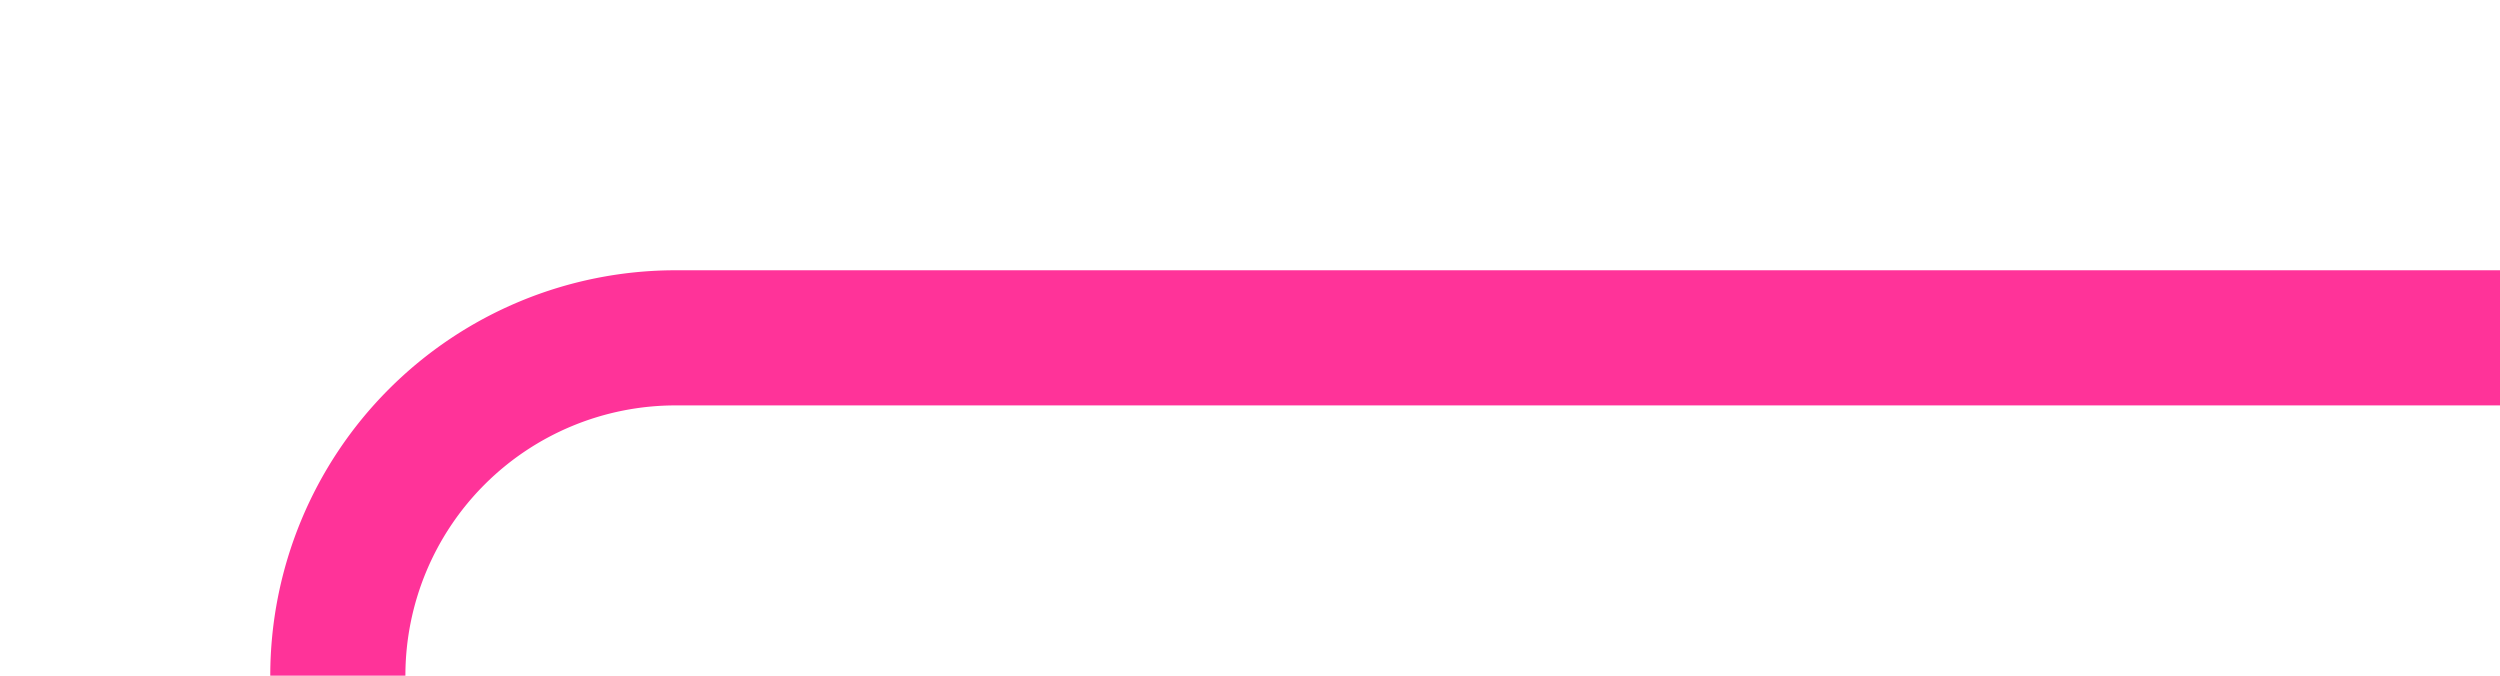 ﻿<?xml version="1.0" encoding="utf-8"?>
<svg version="1.1" xmlns:xlink="http://www.w3.org/1999/xlink" width="37px" height="10px" preserveAspectRatio="xMinYMid meet" viewBox="1239 799  37 8" xmlns="http://www.w3.org/2000/svg">
  <path d="M 1276 803  L 1249 803  A 5 5 0 0 0 1244 808 L 1244 847  A 5 5 0 0 1 1239 852 L 1014 852  " stroke-width="2" stroke="#ff3399" fill="none" />
  <path d="M 1015 844.4  L 1008 852  L 1015 859.6  L 1015 844.4  Z " fill-rule="nonzero" fill="#ff3399" stroke="none" />
</svg>